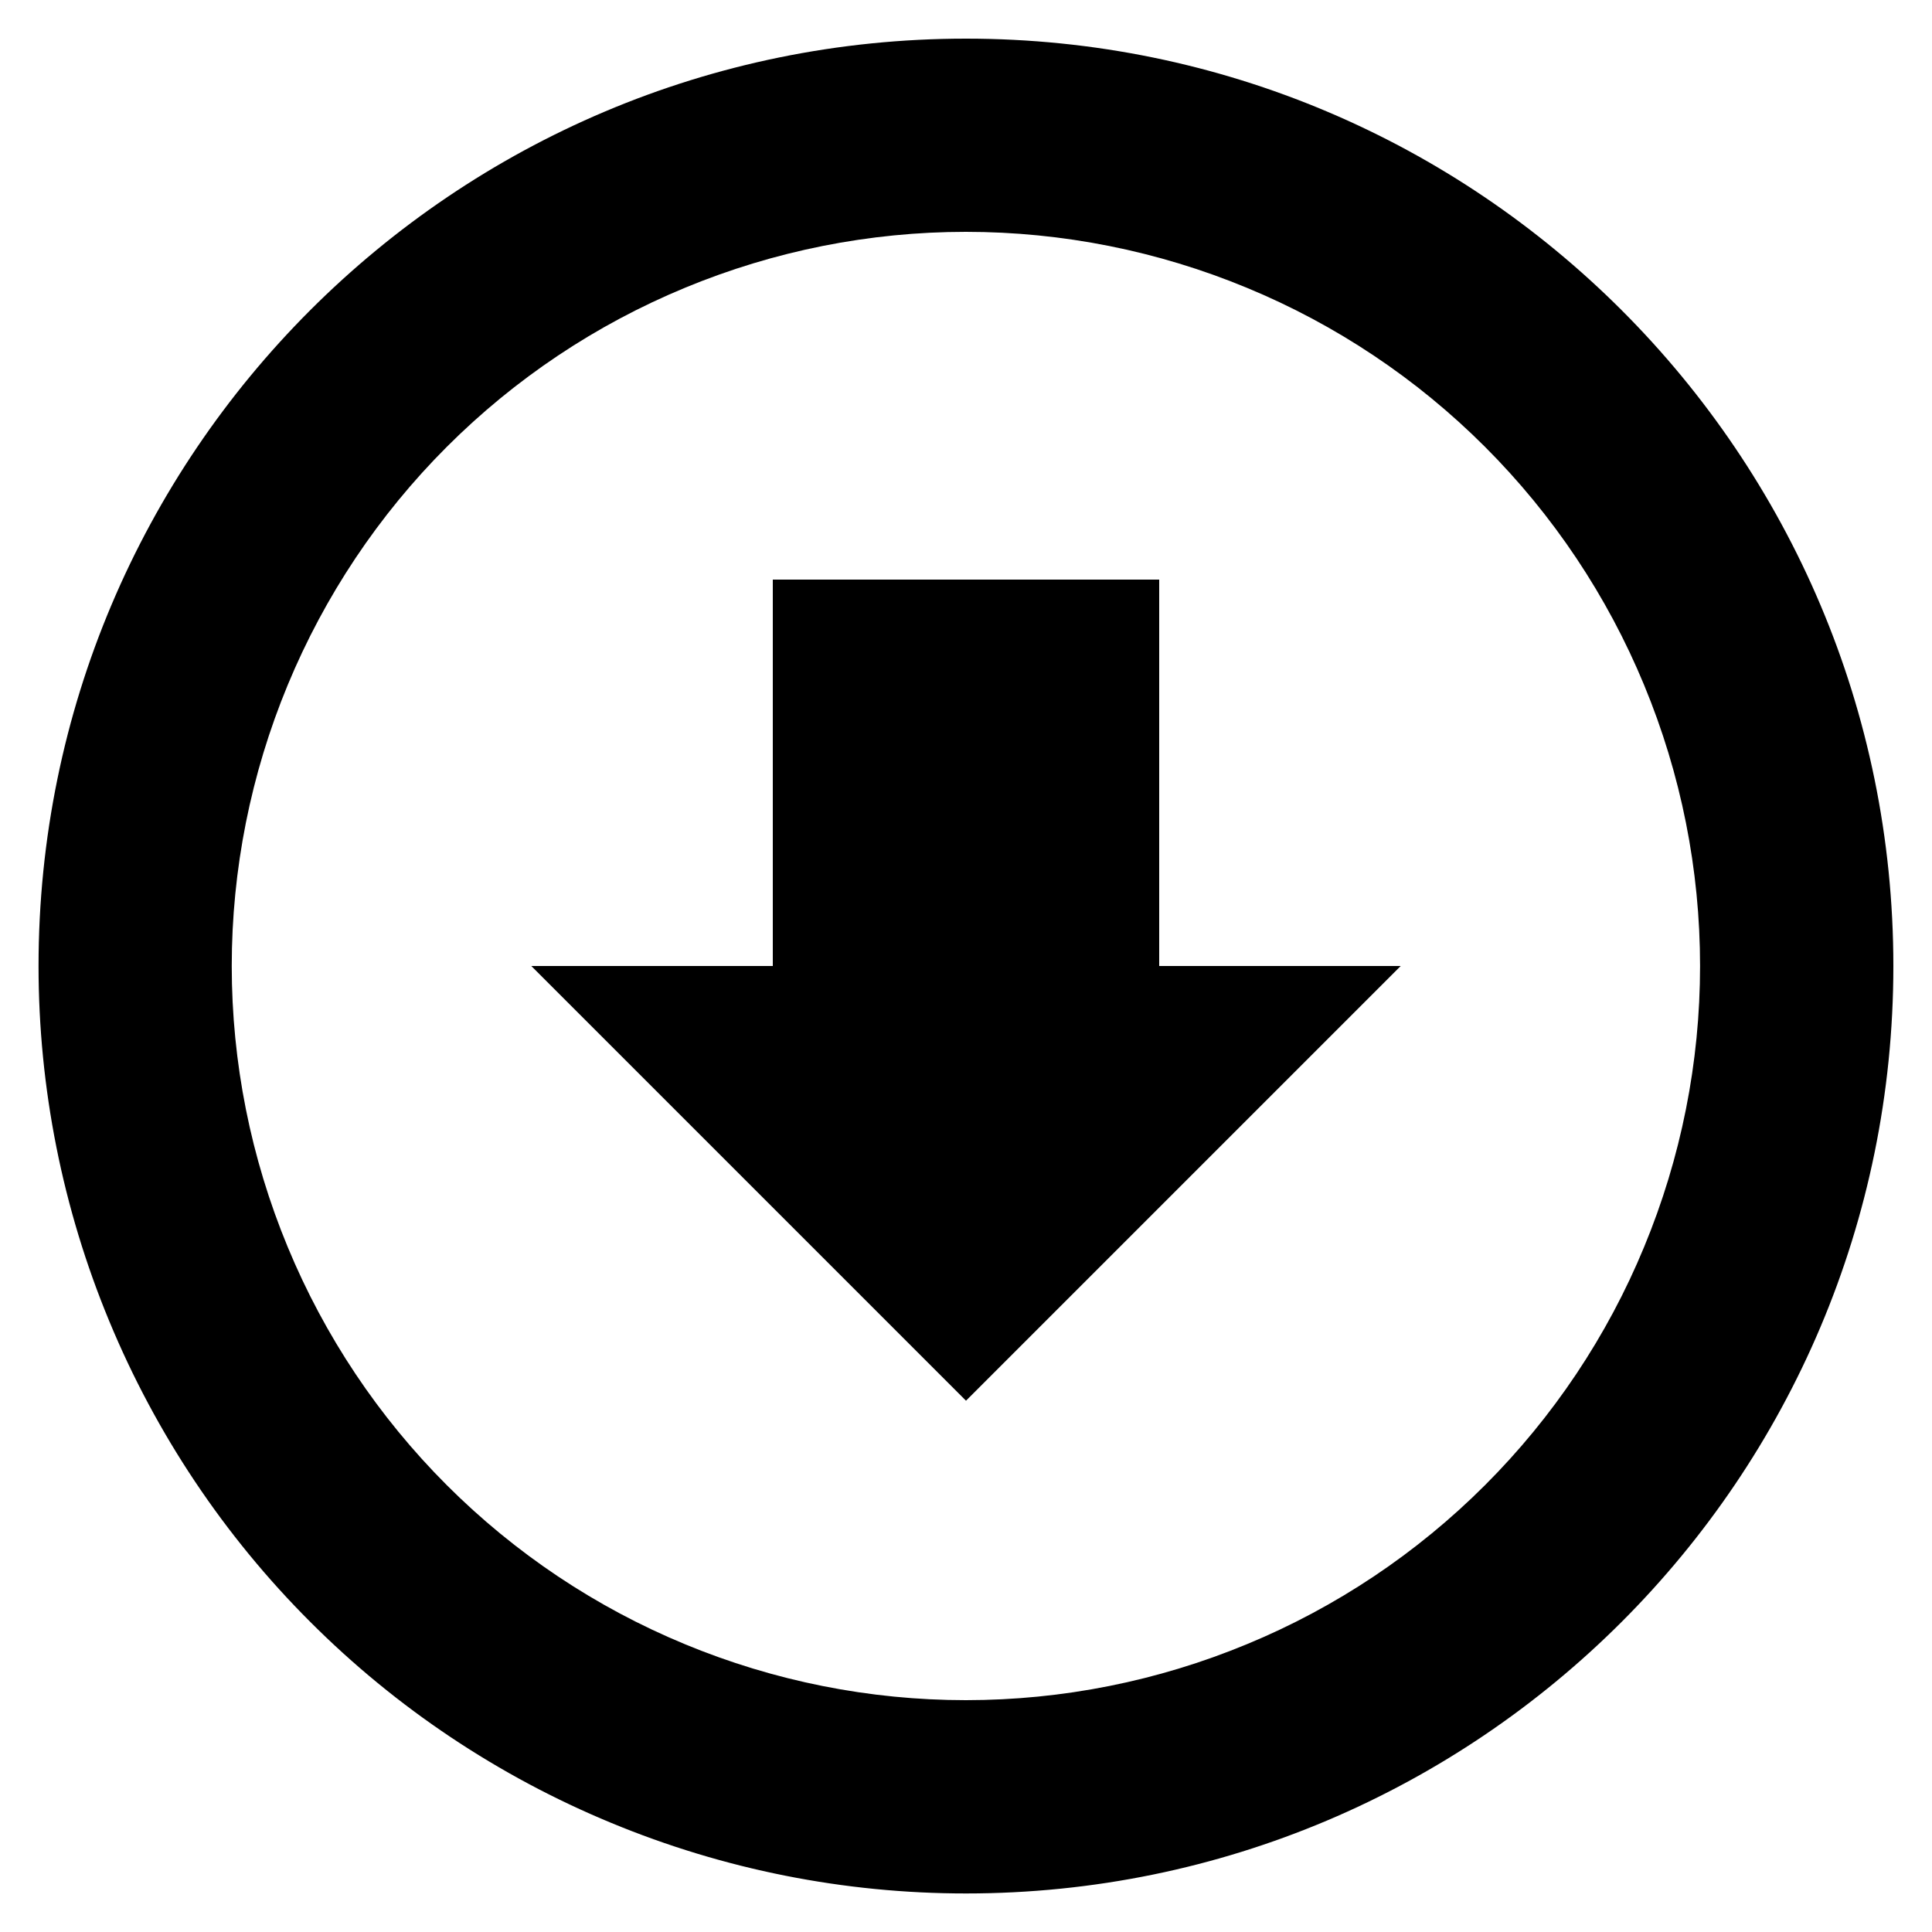 <svg width="20" height="20" viewBox="0 0 20 20" fill="none" xmlns="http://www.w3.org/2000/svg">
<g clip-path="url(#clip0_56_130)">
<path d="M10 0.4C4.697 0.4 0.399 4.698 0.399 10C0.399 11.261 0.647 12.509 1.13 13.674C1.612 14.839 2.319 15.898 3.211 16.789C4.102 17.681 5.161 18.388 6.326 18.87C7.491 19.353 8.739 19.601 10 19.601C15.301 19.601 19.6 15.303 19.6 10C19.6 4.698 15.301 0.4 10 0.4ZM9.999 17.6C9.001 17.6 8.013 17.403 7.091 17.021C6.169 16.64 5.331 16.08 4.625 15.374C3.919 14.668 3.36 13.831 2.978 12.908C2.596 11.986 2.399 10.998 2.399 10C2.399 9.002 2.596 8.014 2.978 7.092C3.36 6.17 3.919 5.332 4.625 4.626C5.331 3.92 6.169 3.36 7.091 2.979C8.013 2.597 9.001 2.4 9.999 2.4C10.997 2.4 11.985 2.597 12.907 2.979C13.829 3.36 14.667 3.92 15.373 4.626C16.079 5.332 16.639 6.17 17.02 7.092C17.402 8.014 17.599 9.002 17.599 10C17.599 10.998 17.402 11.986 17.02 12.908C16.639 13.831 16.079 14.668 15.373 15.374C14.667 16.08 13.829 16.64 12.907 17.021C11.985 17.403 10.997 17.6 9.999 17.6ZM12 6H8V10H5.5L10 14.5L14.5 10H12V6Z" fill="black"/>
</g>
<defs>
<clipPath id="clip0_56_130">
<rect width="20" height="20" fill="white"/>
</clipPath>
</defs>
</svg>
